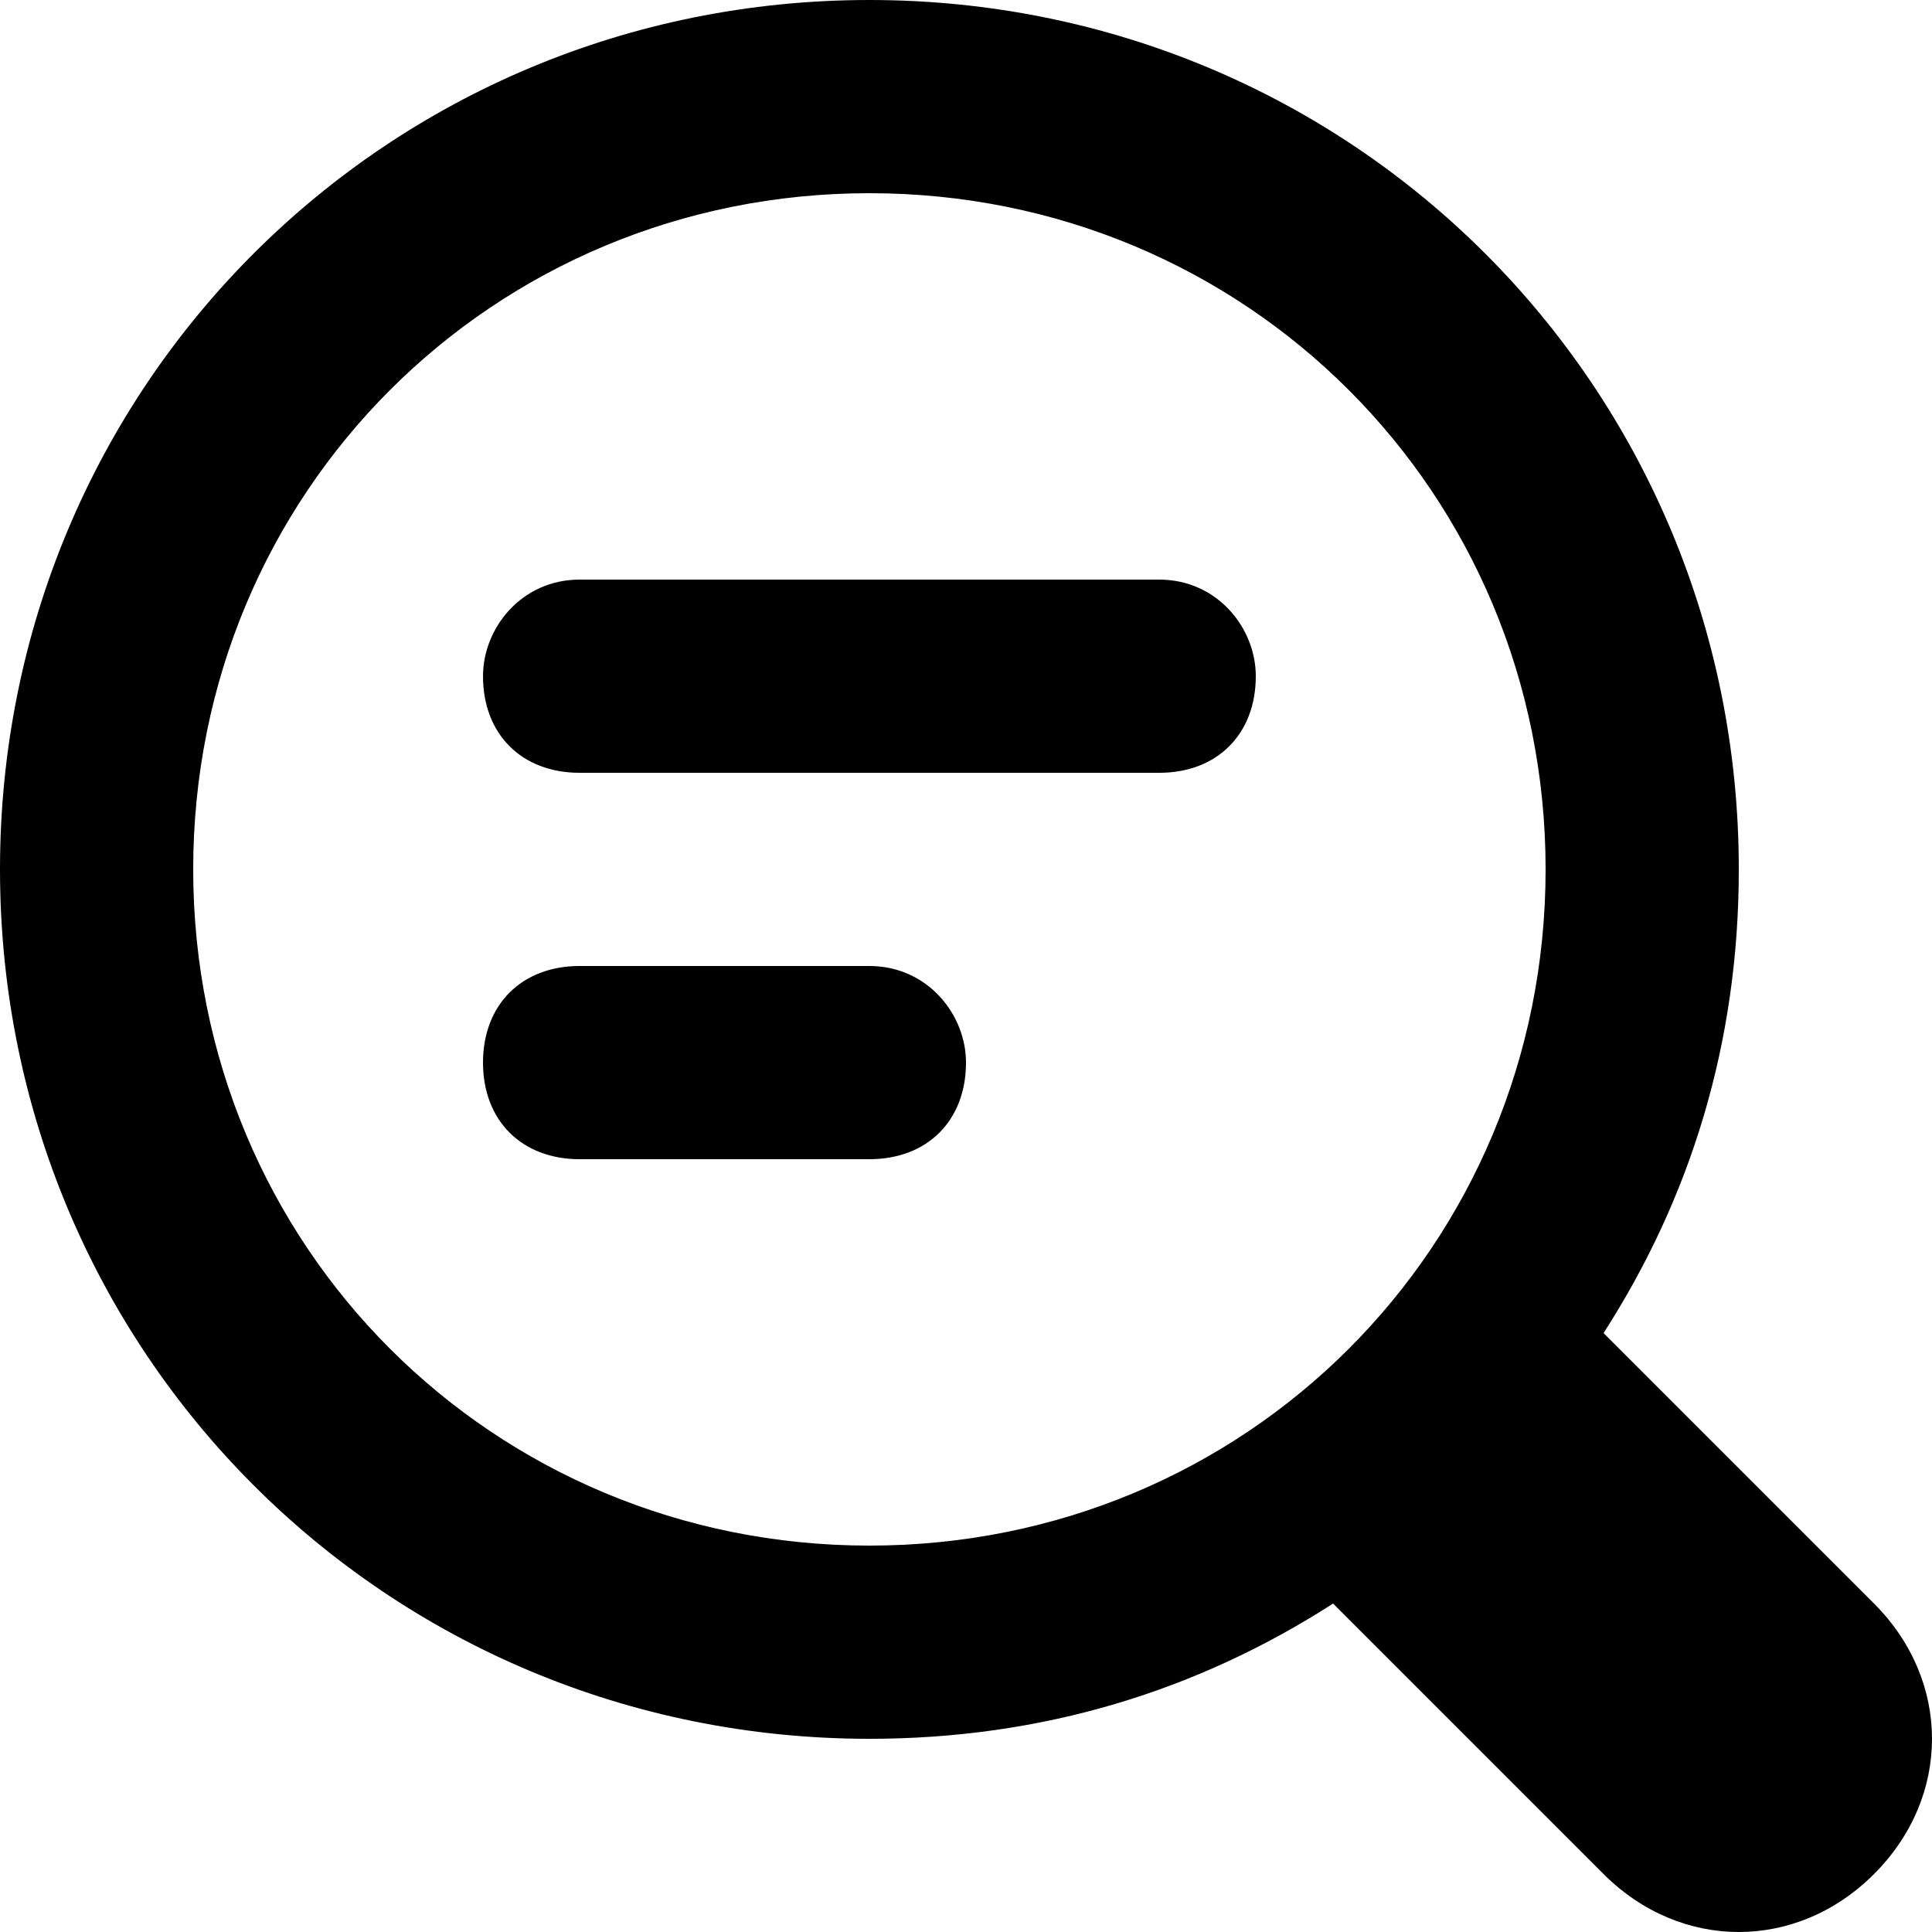 <?xml version="1.0" encoding="iso-8859-1"?>
<!-- Generator: Adobe Illustrator 19.0.0, SVG Export Plug-In . SVG Version: 6.00 Build 0)  -->
<svg version="1.1" id="Capa_1" xmlns="http://www.w3.org/2000/svg" xmlns:xlink="http://www.w3.org/1999/xlink" x="0px" y="0px"
	 viewBox="0 0 512 512" style="enable-background:new 0 0 512 512;" xml:space="preserve">
<g>
	<g>
		<path d="M496.64,424.96l-71.68-71.68c23.04-35.84,35.84-76.8,35.84-122.88C460.8,102.4,358.4,0,230.4,0S0,102.4,0,230.4
			s102.4,230.4,230.4,230.4c46.08,0,87.04-12.8,122.88-35.84l71.68,71.68c20.48,20.48,51.2,20.48,71.68,0
			C517.12,476.16,517.12,445.44,496.64,424.96z M230.4,409.6c-99.84,0-179.2-79.36-179.2-179.2S130.56,51.2,230.4,51.2
			s179.2,79.36,179.2,179.2S330.24,409.6,230.4,409.6z"/>
	</g>
</g>
<g>
	<g>
		<path d="M307.2,153.6H153.6c-15.36,0-25.6,12.8-25.6,25.6c0,15.36,10.24,25.6,25.6,25.6h153.6c15.36,0,25.6-10.24,25.6-25.6
			C332.8,166.4,322.56,153.6,307.2,153.6z"/>
	</g>
</g>
<g>
	<g>
		<path d="M230.4,256h-76.8c-15.36,0-25.6,10.24-25.6,25.6c0,15.36,10.24,25.6,25.6,25.6h76.8c15.36,0,25.6-10.24,25.6-25.6
			C256,268.8,245.76,256,230.4,256z"/>
	</g>
</g>
<g>
</g>
<g>
</g>
<g>
</g>
<g>
</g>
<g>
</g>
<g>
</g>
<g>
</g>
<g>
</g>
<g>
</g>
<g>
</g>
<g>
</g>
<g>
</g>
<g>
</g>
<g>
</g>
<g>
</g>
</svg>
